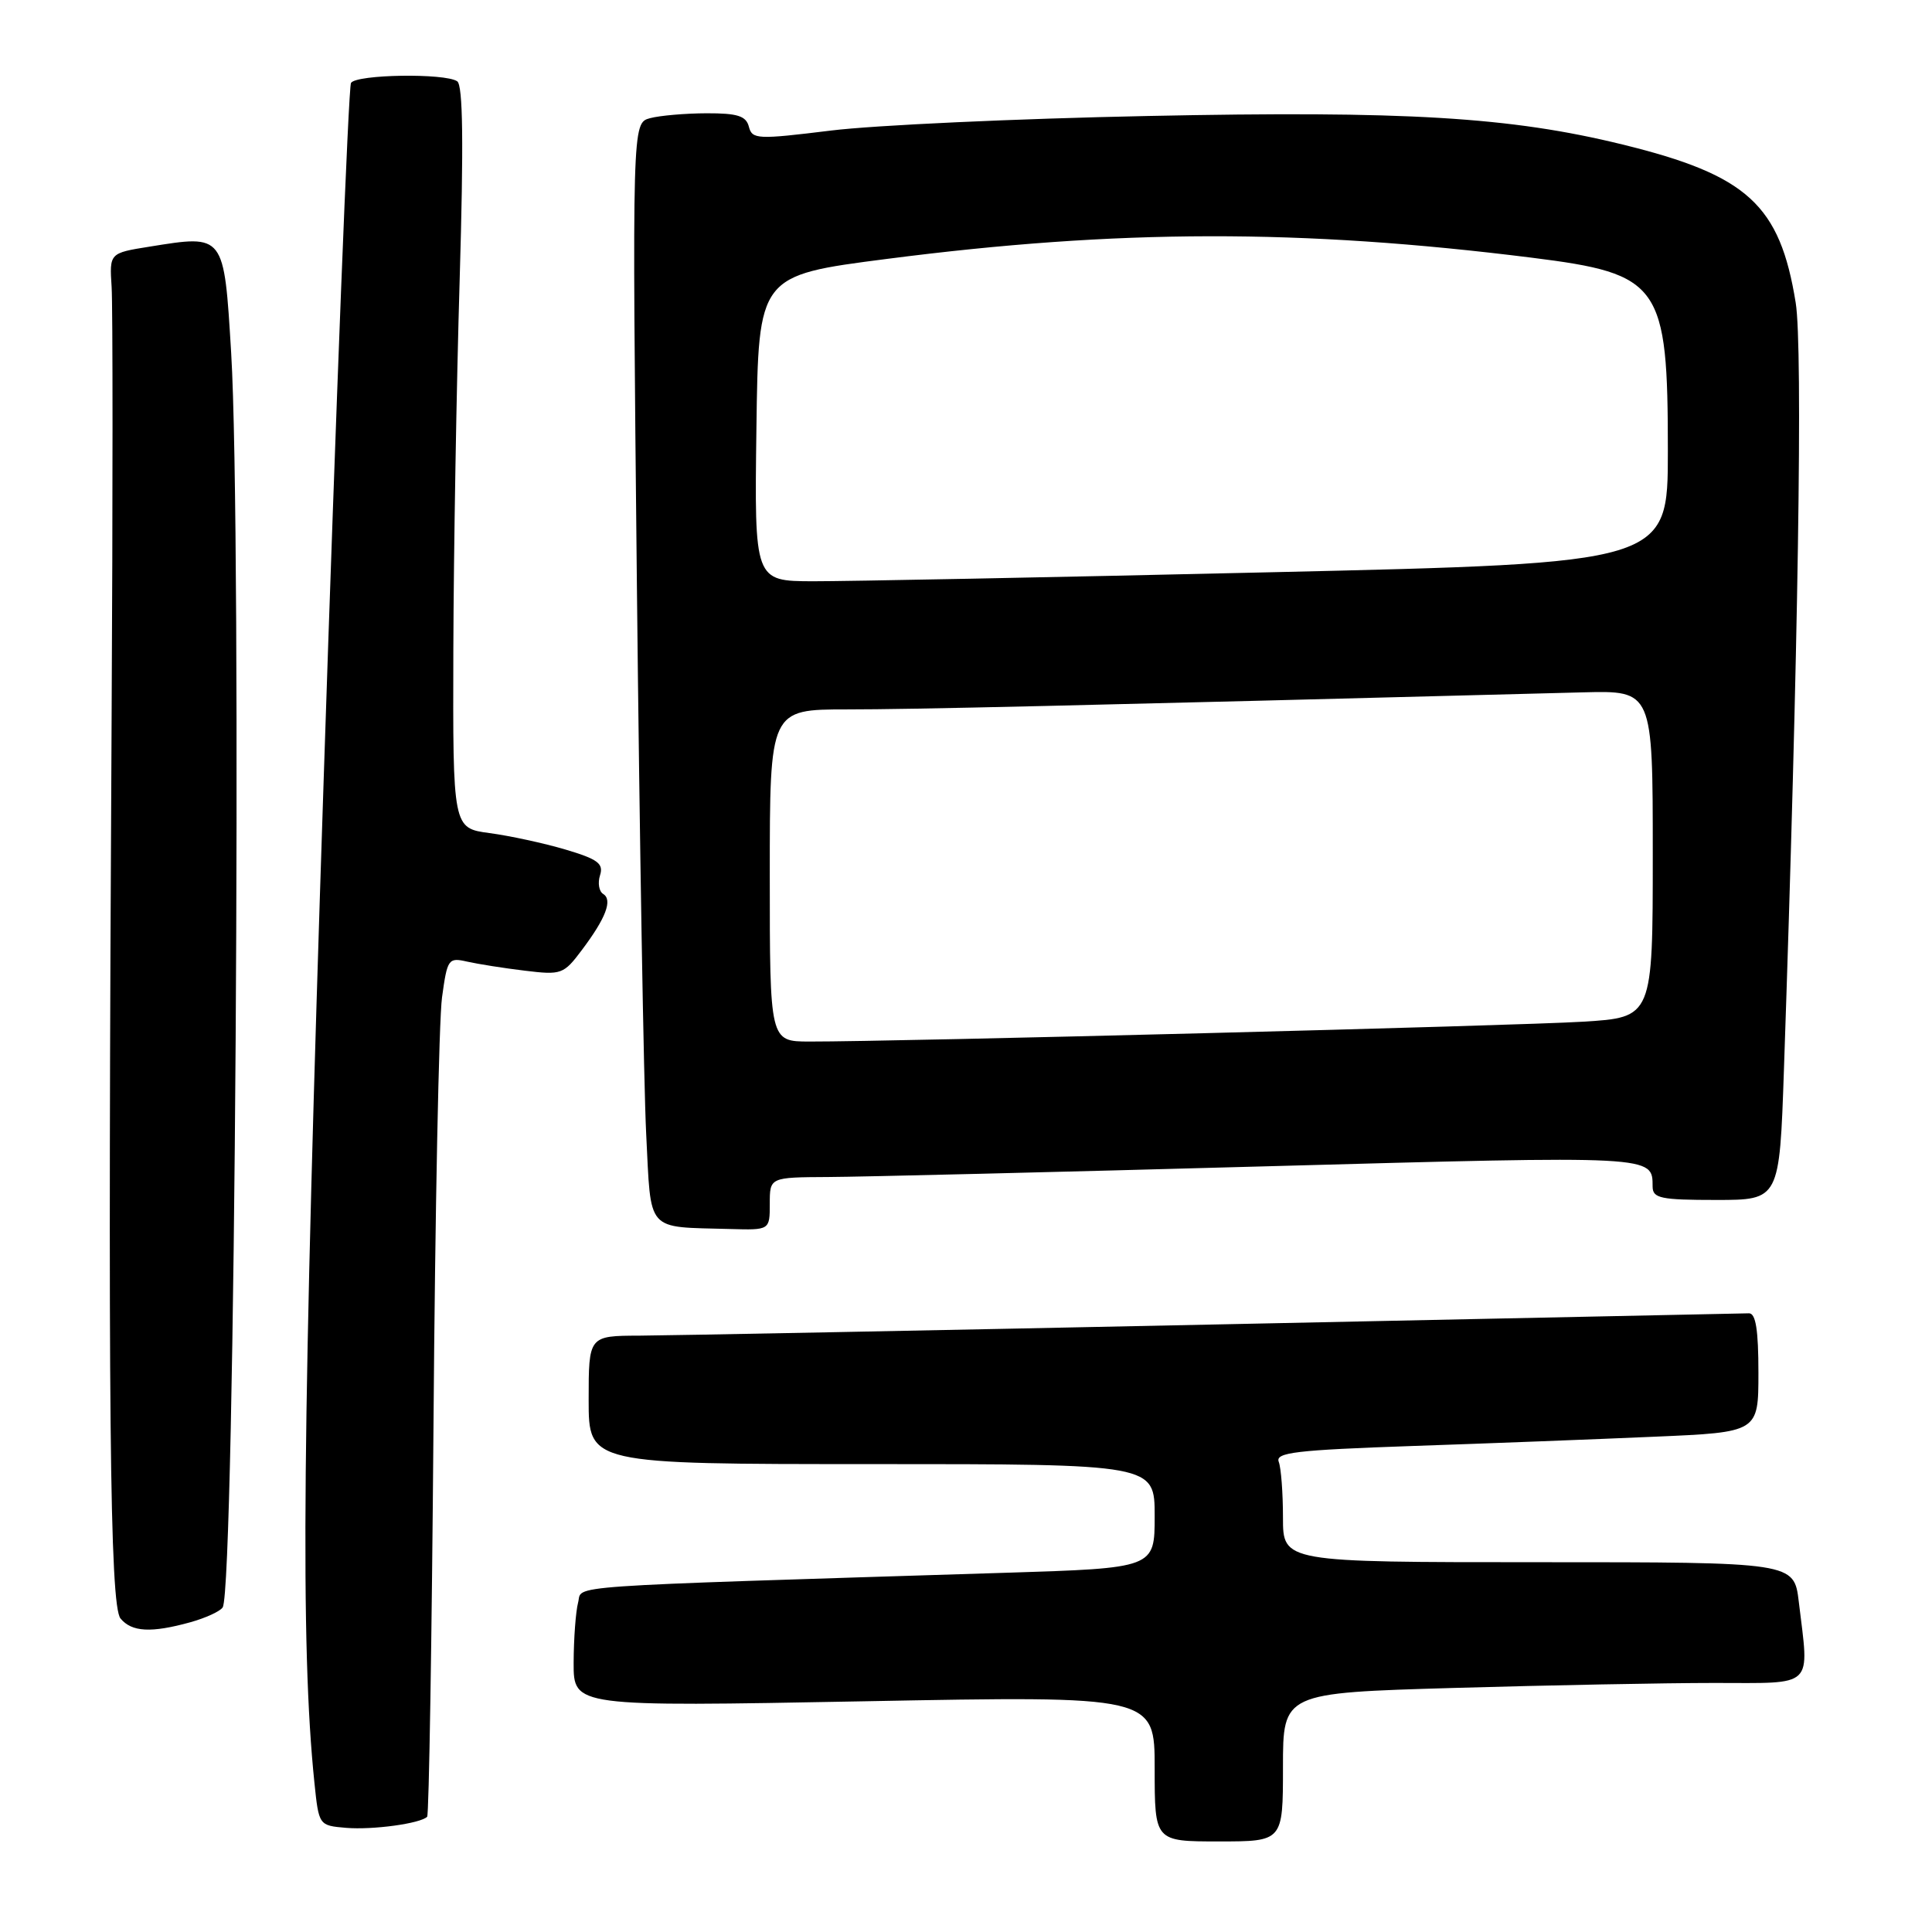 <?xml version="1.0" encoding="UTF-8" standalone="no"?>
<!DOCTYPE svg PUBLIC "-//W3C//DTD SVG 1.1//EN" "http://www.w3.org/Graphics/SVG/1.1/DTD/svg11.dtd" >
<svg xmlns="http://www.w3.org/2000/svg" xmlns:xlink="http://www.w3.org/1999/xlink" version="1.1" viewBox="0 0 256 256">
 <g >
 <path fill="currentColor"
d=" M 170.00 234.16 C 170.00 224.32 170.00 224.32 192.66 223.66 C 205.13 223.30 220.65 223.00 227.16 223.00 C 240.59 223.00 239.74 223.82 238.35 212.25 C 237.72 207.00 237.72 207.00 203.86 207.00 C 170.00 207.00 170.00 207.00 170.00 201.08 C 170.00 197.83 169.75 194.50 169.44 193.70 C 168.96 192.46 171.69 192.14 187.19 191.60 C 197.26 191.26 211.69 190.70 219.25 190.37 C 233.00 189.78 233.00 189.78 233.00 181.89 C 233.00 176.23 232.65 174.01 231.75 174.02 C 231.06 174.04 199.23 174.70 161.00 175.50 C 122.77 176.30 88.46 176.96 84.75 176.98 C 78.00 177.00 78.00 177.00 78.00 185.50 C 78.00 194.00 78.00 194.00 115.50 194.00 C 153.00 194.00 153.00 194.00 153.00 200.89 C 153.00 207.78 153.00 207.78 133.25 208.40 C 72.93 210.29 77.24 209.99 76.60 212.35 C 76.29 213.53 76.02 217.12 76.01 220.33 C 76.00 226.15 76.00 226.15 114.50 225.43 C 153.00 224.70 153.00 224.70 153.00 234.35 C 153.00 244.00 153.00 244.00 161.50 244.00 C 170.00 244.00 170.00 244.00 170.00 234.16 Z  M 56.60 240.73 C 56.84 240.49 57.22 217.16 57.44 188.90 C 57.65 160.63 58.16 135.10 58.57 132.16 C 59.27 127.05 59.41 126.85 61.90 127.42 C 63.33 127.74 66.77 128.29 69.54 128.62 C 74.39 129.21 74.68 129.11 77.11 125.87 C 80.29 121.64 81.20 119.24 79.92 118.45 C 79.37 118.11 79.18 116.99 79.51 115.97 C 80.00 114.43 79.21 113.84 74.93 112.57 C 72.09 111.73 67.57 110.75 64.88 110.39 C 60.00 109.74 60.00 109.74 60.07 86.12 C 60.11 73.13 60.49 51.02 60.91 37.00 C 61.44 19.02 61.35 11.28 60.58 10.77 C 58.96 9.67 47.21 9.85 46.51 10.99 C 46.17 11.53 44.54 53.04 42.89 103.24 C 40.06 189.05 39.79 218.04 41.66 236.20 C 42.25 241.89 42.25 241.89 45.87 242.20 C 49.39 242.49 55.70 241.63 56.60 240.73 Z  M 25.21 214.96 C 27.26 214.39 29.19 213.50 29.51 212.98 C 31.14 210.35 32.08 70.58 30.63 46.74 C 29.67 30.95 29.77 31.08 19.83 32.68 C 14.50 33.53 14.50 33.53 14.79 38.02 C 14.95 40.48 14.95 66.12 14.79 95.00 C 14.28 186.43 14.54 212.75 15.97 214.46 C 17.46 216.26 20.04 216.39 25.21 214.96 Z  M 102.00 159.50 C 102.00 156.00 102.00 156.00 109.75 155.96 C 114.01 155.94 140.00 155.31 167.50 154.55 C 219.62 153.12 218.95 153.09 218.98 157.25 C 219.00 158.78 220.07 159.00 227.39 159.00 C 235.79 159.00 235.79 159.00 236.38 141.75 C 238.28 86.40 238.90 46.07 237.94 40.12 C 235.85 27.14 231.56 23.21 215.00 19.15 C 200.15 15.50 186.24 14.66 152.05 15.37 C 134.70 15.72 115.82 16.59 110.10 17.30 C 100.34 18.50 99.67 18.47 99.23 16.79 C 98.86 15.36 97.73 15.00 93.63 15.01 C 90.81 15.02 87.43 15.31 86.13 15.66 C 83.76 16.30 83.76 16.30 84.39 77.40 C 84.74 111.00 85.30 143.76 85.62 150.19 C 86.30 163.49 85.45 162.53 96.75 162.85 C 102.00 163.00 102.00 163.00 102.00 159.50 Z  M 102.00 116.00 C 102.00 94.00 102.00 94.00 112.25 94.00 C 120.91 94.00 141.35 93.53 209.75 91.74 C 219.00 91.50 219.00 91.50 219.00 113.16 C 219.00 134.81 219.00 134.81 209.75 135.38 C 201.06 135.92 118.68 138.03 107.25 138.01 C 102.00 138.00 102.00 138.00 102.00 116.00 Z  M 100.23 56.75 C 100.50 36.50 100.50 36.50 117.50 34.31 C 148.18 30.35 172.36 30.31 203.00 34.15 C 220.05 36.29 221.00 37.65 221.00 59.78 C 221.00 74.62 221.00 74.62 168.25 75.83 C 139.24 76.50 112.00 77.03 107.73 77.02 C 99.96 77.00 99.96 77.00 100.23 56.75 Z "/>
</g>
</svg>